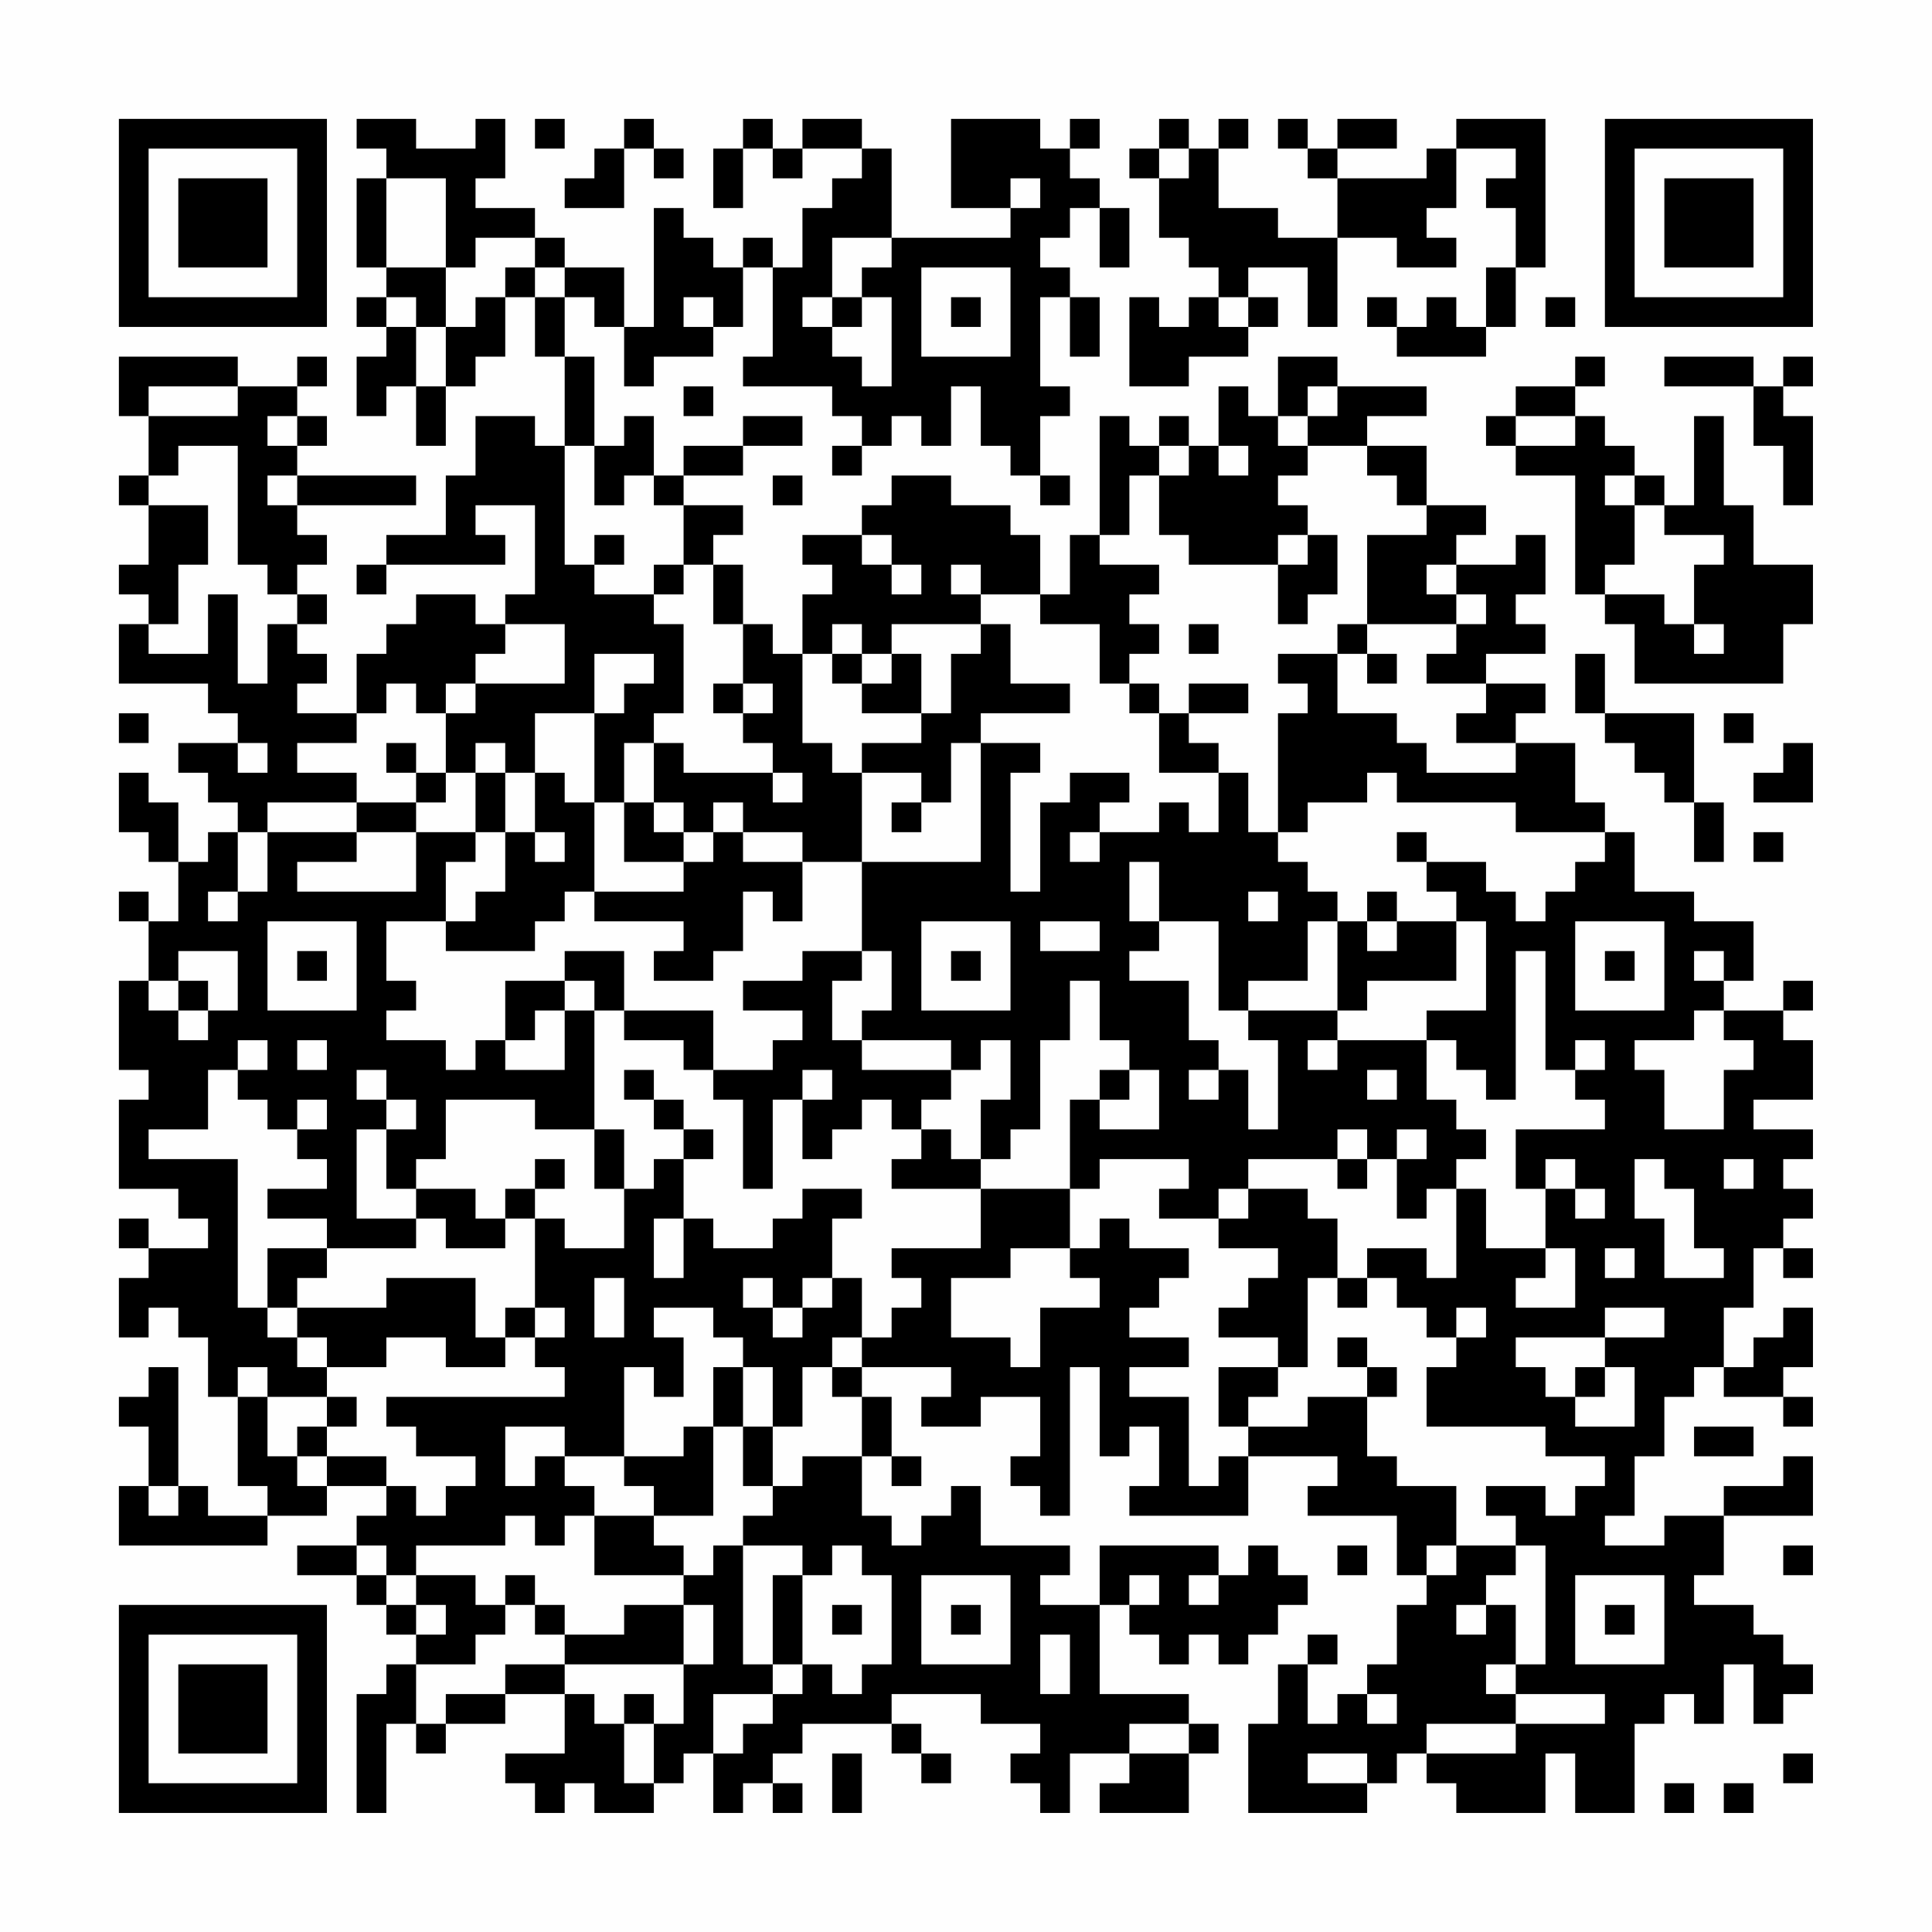 <?xml version="1.0" encoding="UTF-8"?>
<svg xmlns="http://www.w3.org/2000/svg" version="1.1" width="300" height="300" viewBox="0 0 300 300"><rect x="0" y="0" width="300" height="300" fill="#fefefe"/><g transform="scale(4.615)"><g transform="translate(4,4)"><path fill-rule="evenodd" d="M8 0L8 1L9 1L9 2L8 2L8 5L9 5L9 6L8 6L8 7L9 7L9 8L8 8L8 10L9 10L9 9L10 9L10 11L11 11L11 9L12 9L12 8L13 8L13 6L14 6L14 8L15 8L15 11L14 11L14 10L12 10L12 12L11 12L11 14L9 14L9 15L8 15L8 16L9 16L9 15L13 15L13 14L12 14L12 13L14 13L14 16L13 16L13 17L12 17L12 16L10 16L10 17L9 17L9 18L8 18L8 20L6 20L6 19L7 19L7 18L6 18L6 17L7 17L7 16L6 16L6 15L7 15L7 14L6 14L6 13L10 13L10 12L6 12L6 11L7 11L7 10L6 10L6 9L7 9L7 8L6 8L6 9L4 9L4 8L0 8L0 10L1 10L1 12L0 12L0 13L1 13L1 15L0 15L0 16L1 16L1 17L0 17L0 19L3 19L3 20L4 20L4 21L2 21L2 22L3 22L3 23L4 23L4 24L3 24L3 25L2 25L2 23L1 23L1 22L0 22L0 24L1 24L1 25L2 25L2 27L1 27L1 26L0 26L0 27L1 27L1 29L0 29L0 32L1 32L1 33L0 33L0 36L2 36L2 37L3 37L3 38L1 38L1 37L0 37L0 38L1 38L1 39L0 39L0 41L1 41L1 40L2 40L2 41L3 41L3 43L4 43L4 46L5 46L5 47L3 47L3 46L2 46L2 42L1 42L1 43L0 43L0 44L1 44L1 46L0 46L0 48L5 48L5 47L7 47L7 46L9 46L9 47L8 47L8 48L6 48L6 49L8 49L8 50L9 50L9 51L10 51L10 52L9 52L9 53L8 53L8 57L9 57L9 54L10 54L10 55L11 55L11 54L13 54L13 53L15 53L15 55L13 55L13 56L14 56L14 57L15 57L15 56L16 56L16 57L18 57L18 56L19 56L19 55L20 55L20 57L21 57L21 56L22 56L22 57L23 57L23 56L22 56L22 55L23 55L23 54L26 54L26 55L27 55L27 56L28 56L28 55L27 55L27 54L26 54L26 53L29 53L29 54L31 54L31 55L30 55L30 56L31 56L31 57L32 57L32 55L34 55L34 56L33 56L33 57L36 57L36 55L37 55L37 54L36 54L36 53L33 53L33 50L34 50L34 51L35 51L35 52L36 52L36 51L37 51L37 52L38 52L38 51L39 51L39 50L40 50L40 49L39 49L39 48L38 48L38 49L37 49L37 48L33 48L33 50L31 50L31 49L32 49L32 48L29 48L29 46L28 46L28 47L27 47L27 48L26 48L26 47L25 47L25 45L26 45L26 46L27 46L27 45L26 45L26 43L25 43L25 42L28 42L28 43L27 43L27 44L29 44L29 43L31 43L31 45L30 45L30 46L31 46L31 47L32 47L32 42L33 42L33 45L34 45L34 44L35 44L35 46L34 46L34 47L38 47L38 45L41 45L41 46L40 46L40 47L43 47L43 49L44 49L44 50L43 50L43 52L42 52L42 53L41 53L41 54L40 54L40 52L41 52L41 51L40 51L40 52L39 52L39 54L38 54L38 57L42 57L42 56L43 56L43 55L44 55L44 56L45 56L45 57L48 57L48 55L49 55L49 57L51 57L51 54L52 54L52 53L53 53L53 54L54 54L54 52L55 52L55 54L56 54L56 53L57 53L57 52L56 52L56 51L55 51L55 50L53 50L53 49L54 49L54 47L57 47L57 45L56 45L56 46L54 46L54 47L52 47L52 48L50 48L50 47L51 47L51 45L52 45L52 43L53 43L53 42L54 42L54 43L56 43L56 44L57 44L57 43L56 43L56 42L57 42L57 40L56 40L56 41L55 41L55 42L54 42L54 40L55 40L55 38L56 38L56 39L57 39L57 38L56 38L56 37L57 37L57 36L56 36L56 35L57 35L57 34L55 34L55 33L57 33L57 31L56 31L56 30L57 30L57 29L56 29L56 30L54 30L54 29L55 29L55 27L53 27L53 26L51 26L51 24L50 24L50 23L49 23L49 21L47 21L47 20L48 20L48 19L46 19L46 18L48 18L48 17L47 17L47 16L48 16L48 14L47 14L47 15L45 15L45 14L46 14L46 13L44 13L44 11L42 11L42 10L44 10L44 9L41 9L41 8L39 8L39 10L38 10L38 9L37 9L37 11L36 11L36 10L35 10L35 11L34 11L34 10L33 10L33 14L32 14L32 16L31 16L31 14L30 14L30 13L28 13L28 12L26 12L26 13L25 13L25 14L23 14L23 15L24 15L24 16L23 16L23 18L22 18L22 17L21 17L21 15L20 15L20 14L21 14L21 13L19 13L19 12L21 12L21 11L23 11L23 10L21 10L21 11L19 11L19 12L18 12L18 10L17 10L17 11L16 11L16 8L15 8L15 6L16 6L16 7L17 7L17 9L18 9L18 8L20 8L20 7L21 7L21 5L22 5L22 8L21 8L21 9L24 9L24 10L25 10L25 11L24 11L24 12L25 12L25 11L26 11L26 10L27 10L27 11L28 11L28 9L29 9L29 11L30 11L30 12L31 12L31 13L32 13L32 12L31 12L31 10L32 10L32 9L31 9L31 6L32 6L32 8L33 8L33 6L32 6L32 5L31 5L31 4L32 4L32 3L33 3L33 5L34 5L34 3L33 3L33 2L32 2L32 1L33 1L33 0L32 0L32 1L31 1L31 0L28 0L28 3L30 3L30 4L26 4L26 1L25 1L25 0L23 0L23 1L22 1L22 0L21 0L21 1L20 1L20 3L21 3L21 1L22 1L22 2L23 2L23 1L25 1L25 2L24 2L24 3L23 3L23 5L22 5L22 4L21 4L21 5L20 5L20 4L19 4L19 3L18 3L18 7L17 7L17 5L15 5L15 4L14 4L14 3L12 3L12 2L13 2L13 0L12 0L12 1L10 1L10 0ZM14 0L14 1L15 1L15 0ZM17 0L17 1L16 1L16 2L15 2L15 3L17 3L17 1L18 1L18 2L19 2L19 1L18 1L18 0ZM35 0L35 1L34 1L34 2L35 2L35 4L36 4L36 5L37 5L37 6L36 6L36 7L35 7L35 6L34 6L34 9L36 9L36 8L38 8L38 7L39 7L39 6L38 6L38 5L40 5L40 7L41 7L41 4L43 4L43 5L45 5L45 4L44 4L44 3L45 3L45 1L47 1L47 2L46 2L46 3L47 3L47 5L46 5L46 7L45 7L45 6L44 6L44 7L43 7L43 6L42 6L42 7L43 7L43 8L46 8L46 7L47 7L47 5L48 5L48 0L45 0L45 1L44 1L44 2L41 2L41 1L43 1L43 0L41 0L41 1L40 1L40 0L39 0L39 1L40 1L40 2L41 2L41 4L39 4L39 3L37 3L37 1L38 1L38 0L37 0L37 1L36 1L36 0ZM35 1L35 2L36 2L36 1ZM9 2L9 5L11 5L11 7L10 7L10 6L9 6L9 7L10 7L10 9L11 9L11 7L12 7L12 6L13 6L13 5L14 5L14 6L15 6L15 5L14 5L14 4L12 4L12 5L11 5L11 2ZM30 2L30 3L31 3L31 2ZM24 4L24 6L23 6L23 7L24 7L24 8L25 8L25 9L26 9L26 6L25 6L25 5L26 5L26 4ZM27 5L27 8L30 8L30 5ZM19 6L19 7L20 7L20 6ZM24 6L24 7L25 7L25 6ZM28 6L28 7L29 7L29 6ZM37 6L37 7L38 7L38 6ZM48 6L48 7L49 7L49 6ZM49 8L49 9L47 9L47 10L46 10L46 11L47 11L47 12L49 12L49 16L50 16L50 17L51 17L51 19L56 19L56 17L57 17L57 15L55 15L55 13L54 13L54 10L53 10L53 13L52 13L52 12L51 12L51 11L50 11L50 10L49 10L49 9L50 9L50 8ZM52 8L52 9L55 9L55 11L56 11L56 13L57 13L57 10L56 10L56 9L57 9L57 8L56 8L56 9L55 9L55 8ZM1 9L1 10L4 10L4 9ZM19 9L19 10L20 10L20 9ZM40 9L40 10L39 10L39 11L40 11L40 12L39 12L39 13L40 13L40 14L39 14L39 15L36 15L36 14L35 14L35 12L36 12L36 11L35 11L35 12L34 12L34 14L33 14L33 15L35 15L35 16L34 16L34 17L35 17L35 18L34 18L34 19L33 19L33 17L31 17L31 16L29 16L29 15L28 15L28 16L29 16L29 17L26 17L26 18L25 18L25 17L24 17L24 18L23 18L23 21L24 21L24 22L25 22L25 25L23 25L23 24L21 24L21 23L20 23L20 24L19 24L19 23L18 23L18 21L19 21L19 22L22 22L22 23L23 23L23 22L22 22L22 21L21 21L21 20L22 20L22 19L21 19L21 17L20 17L20 15L19 15L19 13L18 13L18 12L17 12L17 13L16 13L16 11L15 11L15 15L16 15L16 16L18 16L18 17L19 17L19 20L18 20L18 21L17 21L17 23L16 23L16 20L17 20L17 19L18 19L18 18L16 18L16 20L14 20L14 22L13 22L13 21L12 21L12 22L11 22L11 20L12 20L12 19L15 19L15 17L13 17L13 18L12 18L12 19L11 19L11 20L10 20L10 19L9 19L9 20L8 20L8 21L6 21L6 22L8 22L8 23L5 23L5 24L4 24L4 26L3 26L3 27L4 27L4 26L5 26L5 24L8 24L8 25L6 25L6 26L10 26L10 24L12 24L12 25L11 25L11 27L9 27L9 29L10 29L10 30L9 30L9 31L11 31L11 32L12 32L12 31L13 31L13 32L15 32L15 30L16 30L16 34L14 34L14 33L11 33L11 35L10 35L10 36L9 36L9 34L10 34L10 33L9 33L9 32L8 32L8 33L9 33L9 34L8 34L8 37L10 37L10 38L7 38L7 37L5 37L5 36L7 36L7 35L6 35L6 34L7 34L7 33L6 33L6 34L5 34L5 33L4 33L4 32L5 32L5 31L4 31L4 32L3 32L3 34L1 34L1 35L4 35L4 40L5 40L5 41L6 41L6 42L7 42L7 43L5 43L5 42L4 42L4 43L5 43L5 45L6 45L6 46L7 46L7 45L9 45L9 46L10 46L10 47L11 47L11 46L12 46L12 45L10 45L10 44L9 44L9 43L15 43L15 42L14 42L14 41L15 41L15 40L14 40L14 37L15 37L15 38L17 38L17 36L18 36L18 35L19 35L19 37L18 37L18 39L19 39L19 37L20 37L20 38L22 38L22 37L23 37L23 36L25 36L25 37L24 37L24 39L23 39L23 40L22 40L22 39L21 39L21 40L22 40L22 41L23 41L23 40L24 40L24 39L25 39L25 41L24 41L24 42L23 42L23 44L22 44L22 42L21 42L21 41L20 41L20 40L18 40L18 41L19 41L19 43L18 43L18 42L17 42L17 45L15 45L15 44L13 44L13 46L14 46L14 45L15 45L15 46L16 46L16 47L15 47L15 48L14 48L14 47L13 47L13 48L10 48L10 49L9 49L9 48L8 48L8 49L9 49L9 50L10 50L10 51L11 51L11 50L10 50L10 49L12 49L12 50L13 50L13 51L12 51L12 52L10 52L10 54L11 54L11 53L13 53L13 52L15 52L15 53L16 53L16 54L17 54L17 56L18 56L18 54L19 54L19 52L20 52L20 50L19 50L19 49L20 49L20 48L21 48L21 52L22 52L22 53L20 53L20 55L21 55L21 54L22 54L22 53L23 53L23 52L24 52L24 53L25 53L25 52L26 52L26 49L25 49L25 48L24 48L24 49L23 49L23 48L21 48L21 47L22 47L22 46L23 46L23 45L25 45L25 43L24 43L24 42L25 42L25 41L26 41L26 40L27 40L27 39L26 39L26 38L29 38L29 36L32 36L32 38L30 38L30 39L28 39L28 41L30 41L30 42L31 42L31 40L33 40L33 39L32 39L32 38L33 38L33 37L34 37L34 38L36 38L36 39L35 39L35 40L34 40L34 41L36 41L36 42L34 42L34 43L36 43L36 46L37 46L37 45L38 45L38 44L40 44L40 43L42 43L42 45L43 45L43 46L45 46L45 48L44 48L44 49L45 49L45 48L47 48L47 49L46 49L46 50L45 50L45 51L46 51L46 50L47 50L47 52L46 52L46 53L47 53L47 54L44 54L44 55L47 55L47 54L50 54L50 53L47 53L47 52L48 52L48 48L47 48L47 47L46 47L46 46L48 46L48 47L49 47L49 46L50 46L50 45L48 45L48 44L44 44L44 42L45 42L45 41L46 41L46 40L45 40L45 41L44 41L44 40L43 40L43 39L42 39L42 38L44 38L44 39L45 39L45 36L46 36L46 38L48 38L48 39L47 39L47 40L49 40L49 38L48 38L48 36L49 36L49 37L50 37L50 36L49 36L49 35L48 35L48 36L47 36L47 34L50 34L50 33L49 33L49 32L50 32L50 31L49 31L49 32L48 32L48 28L47 28L47 33L46 33L46 32L45 32L45 31L44 31L44 30L46 30L46 27L45 27L45 26L44 26L44 25L46 25L46 26L47 26L47 27L48 27L48 26L49 26L49 25L50 25L50 24L47 24L47 23L43 23L43 22L42 22L42 23L40 23L40 24L39 24L39 20L40 20L40 19L39 19L39 18L41 18L41 20L43 20L43 21L44 21L44 22L47 22L47 21L45 21L45 20L46 20L46 19L44 19L44 18L45 18L45 17L46 17L46 16L45 16L45 15L44 15L44 16L45 16L45 17L42 17L42 14L44 14L44 13L43 13L43 12L42 12L42 11L40 11L40 10L41 10L41 9ZM5 10L5 11L6 11L6 10ZM47 10L47 11L49 11L49 10ZM2 11L2 12L1 12L1 13L3 13L3 15L2 15L2 17L1 17L1 18L3 18L3 16L4 16L4 19L5 19L5 17L6 17L6 16L5 16L5 15L4 15L4 11ZM37 11L37 12L38 12L38 11ZM5 12L5 13L6 13L6 12ZM22 12L22 13L23 13L23 12ZM50 12L50 13L51 13L51 15L50 15L50 16L52 16L52 17L53 17L53 18L54 18L54 17L53 17L53 15L54 15L54 14L52 14L52 13L51 13L51 12ZM16 14L16 15L17 15L17 14ZM25 14L25 15L26 15L26 16L27 16L27 15L26 15L26 14ZM40 14L40 15L39 15L39 17L40 17L40 16L41 16L41 14ZM18 15L18 16L19 16L19 15ZM29 17L29 18L28 18L28 20L27 20L27 18L26 18L26 19L25 19L25 18L24 18L24 19L25 19L25 20L27 20L27 21L25 21L25 22L27 22L27 23L26 23L26 24L27 24L27 23L28 23L28 21L29 21L29 25L25 25L25 28L23 28L23 29L21 29L21 30L23 30L23 31L22 31L22 32L20 32L20 30L17 30L17 28L15 28L15 29L13 29L13 31L14 31L14 30L15 30L15 29L16 29L16 30L17 30L17 31L19 31L19 32L20 32L20 33L21 33L21 36L22 36L22 33L23 33L23 35L24 35L24 34L25 34L25 33L26 33L26 34L27 34L27 35L26 35L26 36L29 36L29 35L30 35L30 34L31 34L31 31L32 31L32 29L33 29L33 31L34 31L34 32L33 32L33 33L32 33L32 36L33 36L33 35L36 35L36 36L35 36L35 37L37 37L37 38L39 38L39 39L38 39L38 40L37 40L37 41L39 41L39 42L37 42L37 44L38 44L38 43L39 43L39 42L40 42L40 39L41 39L41 40L42 40L42 39L41 39L41 37L40 37L40 36L38 36L38 35L41 35L41 36L42 36L42 35L43 35L43 37L44 37L44 36L45 36L45 35L46 35L46 34L45 34L45 33L44 33L44 31L41 31L41 30L42 30L42 29L45 29L45 27L43 27L43 26L42 26L42 27L41 27L41 26L40 26L40 25L39 25L39 24L38 24L38 22L37 22L37 21L36 21L36 20L38 20L38 19L36 19L36 20L35 20L35 19L34 19L34 20L35 20L35 22L37 22L37 24L36 24L36 23L35 23L35 24L33 24L33 23L34 23L34 22L32 22L32 23L31 23L31 26L30 26L30 22L31 22L31 21L29 21L29 20L32 20L32 19L30 19L30 17ZM36 17L36 18L37 18L37 17ZM41 17L41 18L42 18L42 19L43 19L43 18L42 18L42 17ZM49 18L49 20L50 20L50 21L51 21L51 22L52 22L52 23L53 23L53 25L54 25L54 23L53 23L53 20L50 20L50 18ZM20 19L20 20L21 20L21 19ZM0 20L0 21L1 21L1 20ZM54 20L54 21L55 21L55 20ZM4 21L4 22L5 22L5 21ZM9 21L9 22L10 22L10 23L8 23L8 24L10 24L10 23L11 23L11 22L10 22L10 21ZM56 21L56 22L55 22L55 23L57 23L57 21ZM12 22L12 24L13 24L13 26L12 26L12 27L11 27L11 28L14 28L14 27L15 27L15 26L16 26L16 27L19 27L19 28L18 28L18 29L20 29L20 28L21 28L21 26L22 26L22 27L23 27L23 25L21 25L21 24L20 24L20 25L19 25L19 24L18 24L18 23L17 23L17 25L19 25L19 26L16 26L16 23L15 23L15 22L14 22L14 24L13 24L13 22ZM14 24L14 25L15 25L15 24ZM32 24L32 25L33 25L33 24ZM43 24L43 25L44 25L44 24ZM55 24L55 25L56 25L56 24ZM34 25L34 27L35 27L35 28L34 28L34 29L36 29L36 31L37 31L37 32L36 32L36 33L37 33L37 32L38 32L38 34L39 34L39 31L38 31L38 30L41 30L41 27L40 27L40 29L38 29L38 30L37 30L37 27L35 27L35 25ZM38 26L38 27L39 27L39 26ZM5 27L5 30L8 30L8 27ZM27 27L27 30L30 30L30 27ZM31 27L31 28L33 28L33 27ZM42 27L42 28L43 28L43 27ZM49 27L49 30L52 30L52 27ZM2 28L2 29L1 29L1 30L2 30L2 31L3 31L3 30L4 30L4 28ZM6 28L6 29L7 29L7 28ZM25 28L25 29L24 29L24 31L25 31L25 32L28 32L28 33L27 33L27 34L28 34L28 35L29 35L29 33L30 33L30 31L29 31L29 32L28 32L28 31L25 31L25 30L26 30L26 28ZM28 28L28 29L29 29L29 28ZM50 28L50 29L51 29L51 28ZM53 28L53 29L54 29L54 28ZM2 29L2 30L3 30L3 29ZM53 30L53 31L51 31L51 32L52 32L52 34L54 34L54 32L55 32L55 31L54 31L54 30ZM6 31L6 32L7 32L7 31ZM40 31L40 32L41 32L41 31ZM17 32L17 33L18 33L18 34L19 34L19 35L20 35L20 34L19 34L19 33L18 33L18 32ZM23 32L23 33L24 33L24 32ZM34 32L34 33L33 33L33 34L35 34L35 32ZM42 32L42 33L43 33L43 32ZM16 34L16 36L17 36L17 34ZM41 34L41 35L42 35L42 34ZM43 34L43 35L44 35L44 34ZM14 35L14 36L13 36L13 37L12 37L12 36L10 36L10 37L11 37L11 38L13 38L13 37L14 37L14 36L15 36L15 35ZM51 35L51 37L52 37L52 39L54 39L54 38L53 38L53 36L52 36L52 35ZM54 35L54 36L55 36L55 35ZM37 36L37 37L38 37L38 36ZM5 38L5 40L6 40L6 41L7 41L7 42L9 42L9 41L11 41L11 42L13 42L13 41L14 41L14 40L13 40L13 41L12 41L12 39L9 39L9 40L6 40L6 39L7 39L7 38ZM50 38L50 39L51 39L51 38ZM16 39L16 41L17 41L17 39ZM50 40L50 41L47 41L47 42L48 42L48 43L49 43L49 44L51 44L51 42L50 42L50 41L52 41L52 40ZM41 41L41 42L42 42L42 43L43 43L43 42L42 42L42 41ZM20 42L20 44L19 44L19 45L17 45L17 46L18 46L18 47L16 47L16 49L19 49L19 48L18 48L18 47L20 47L20 44L21 44L21 46L22 46L22 44L21 44L21 42ZM49 42L49 43L50 43L50 42ZM7 43L7 44L6 44L6 45L7 45L7 44L8 44L8 43ZM53 44L53 45L55 45L55 44ZM1 46L1 47L2 47L2 46ZM41 48L41 49L42 49L42 48ZM56 48L56 49L57 49L57 48ZM13 49L13 50L14 50L14 51L15 51L15 52L19 52L19 50L17 50L17 51L15 51L15 50L14 50L14 49ZM22 49L22 52L23 52L23 49ZM27 49L27 52L30 52L30 49ZM34 49L34 50L35 50L35 49ZM36 49L36 50L37 50L37 49ZM49 49L49 52L52 52L52 49ZM24 50L24 51L25 51L25 50ZM28 50L28 51L29 51L29 50ZM50 50L50 51L51 51L51 50ZM31 51L31 53L32 53L32 51ZM17 53L17 54L18 54L18 53ZM42 53L42 54L43 54L43 53ZM34 54L34 55L36 55L36 54ZM24 55L24 57L25 57L25 55ZM40 55L40 56L42 56L42 55ZM56 55L56 56L57 56L57 55ZM52 56L52 57L53 57L53 56ZM54 56L54 57L55 57L55 56ZM0 0L0 7L7 7L7 0ZM1 1L1 6L6 6L6 1ZM2 2L2 5L5 5L5 2ZM50 0L50 7L57 7L57 0ZM51 1L51 6L56 6L56 1ZM52 2L52 5L55 5L55 2ZM0 50L0 57L7 57L7 50ZM1 51L1 56L6 56L6 51ZM2 52L2 55L5 55L5 52Z" fill="#000000"/></g></g></svg>
